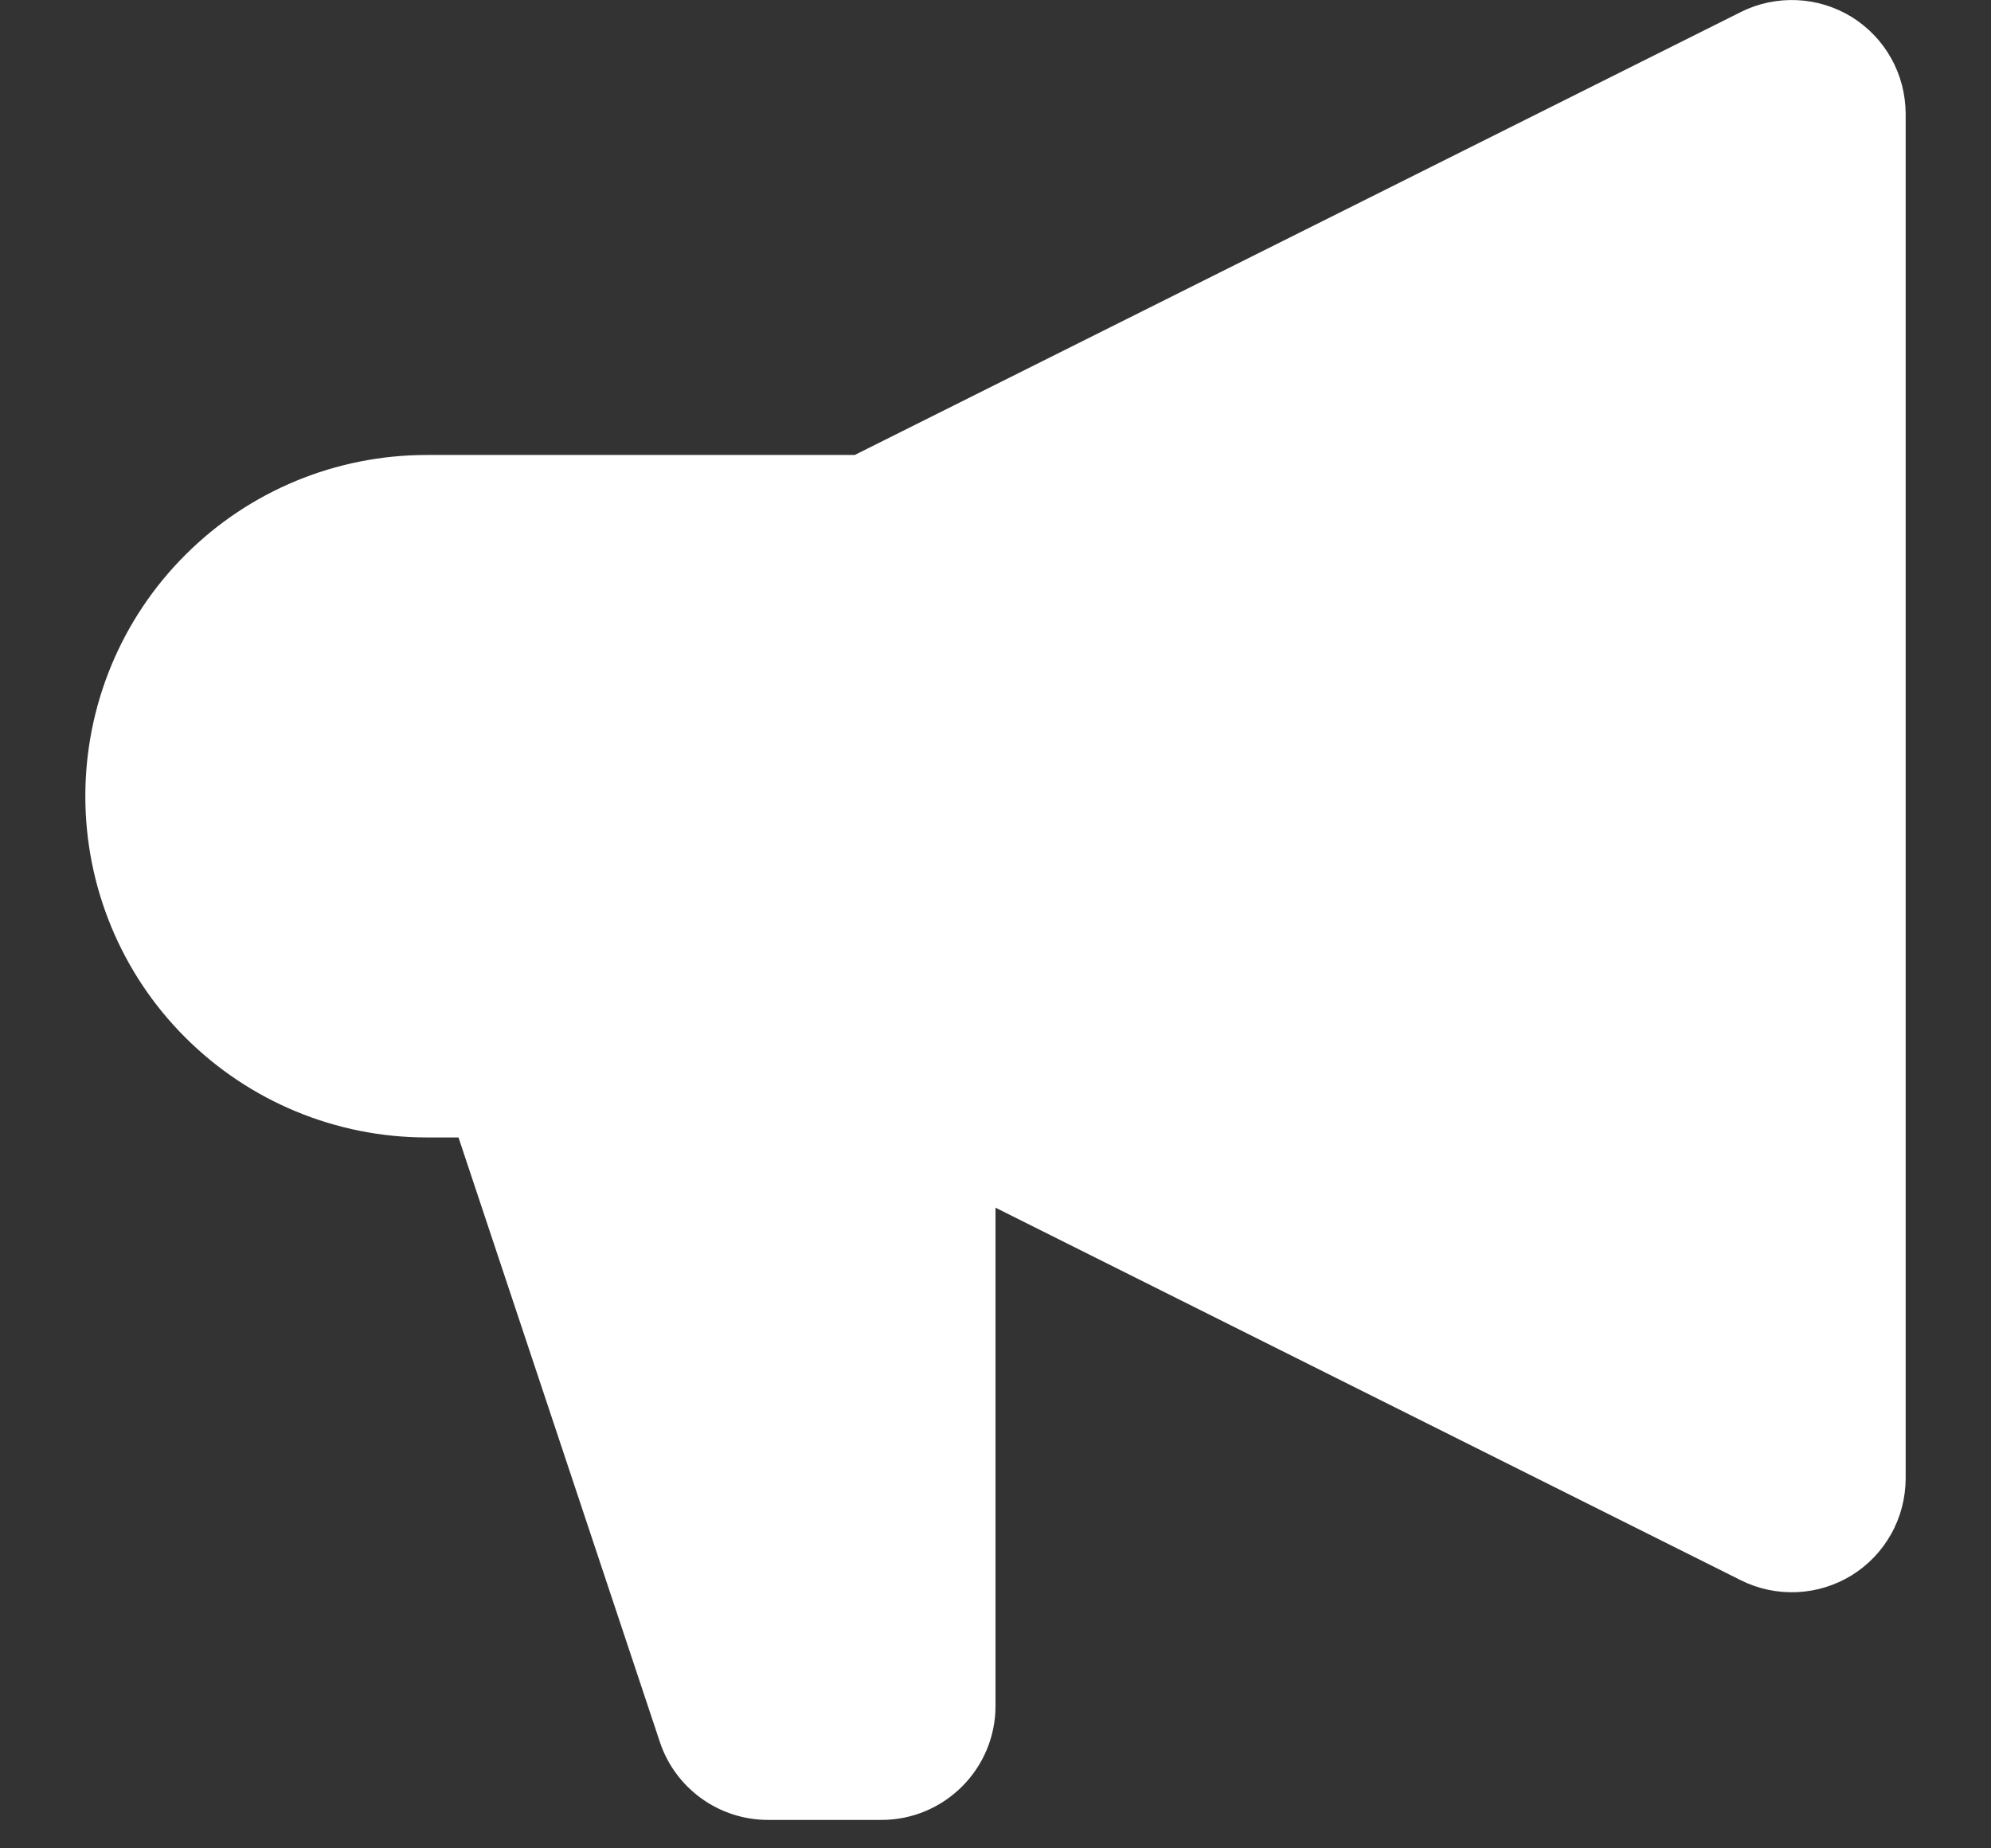 <svg width="14" height="13" viewBox="0 0 14 13" fill="none" xmlns="http://www.w3.org/2000/svg">
<rect x="0" y="0" width="14" height="13" fill="#333333" stroke="none"/>
<path fill-rule="evenodd" clip-rule="evenodd" d="M13.4 0.8C13.399 0.663 13.365 0.529 13.298 0.41C13.232 0.291 13.136 0.191 13.02 0.119C12.904 0.048 12.772 0.007 12.636 0.001C12.499 -0.005 12.364 0.023 12.242 0.084L6.01 3.2L3 3.2C2.363 3.2 1.753 3.452 1.303 3.903C0.852 4.353 0.6 4.963 0.6 5.6C0.6 6.236 0.852 6.847 1.303 7.297C1.753 7.747 2.363 8 3 8H3.224L4.64 12.252C4.693 12.412 4.795 12.55 4.932 12.649C5.068 12.747 5.232 12.8 5.4 12.8H6.2C6.412 12.8 6.615 12.715 6.765 12.565C6.915 12.415 7 12.212 7 12V8.494L12.242 11.115C12.364 11.176 12.499 11.204 12.636 11.198C12.772 11.192 12.904 11.151 13.02 11.08C13.136 11.008 13.232 10.908 13.298 10.789C13.365 10.67 13.399 10.536 13.4 10.4V0.8Z" fill="white"/>
</svg>
